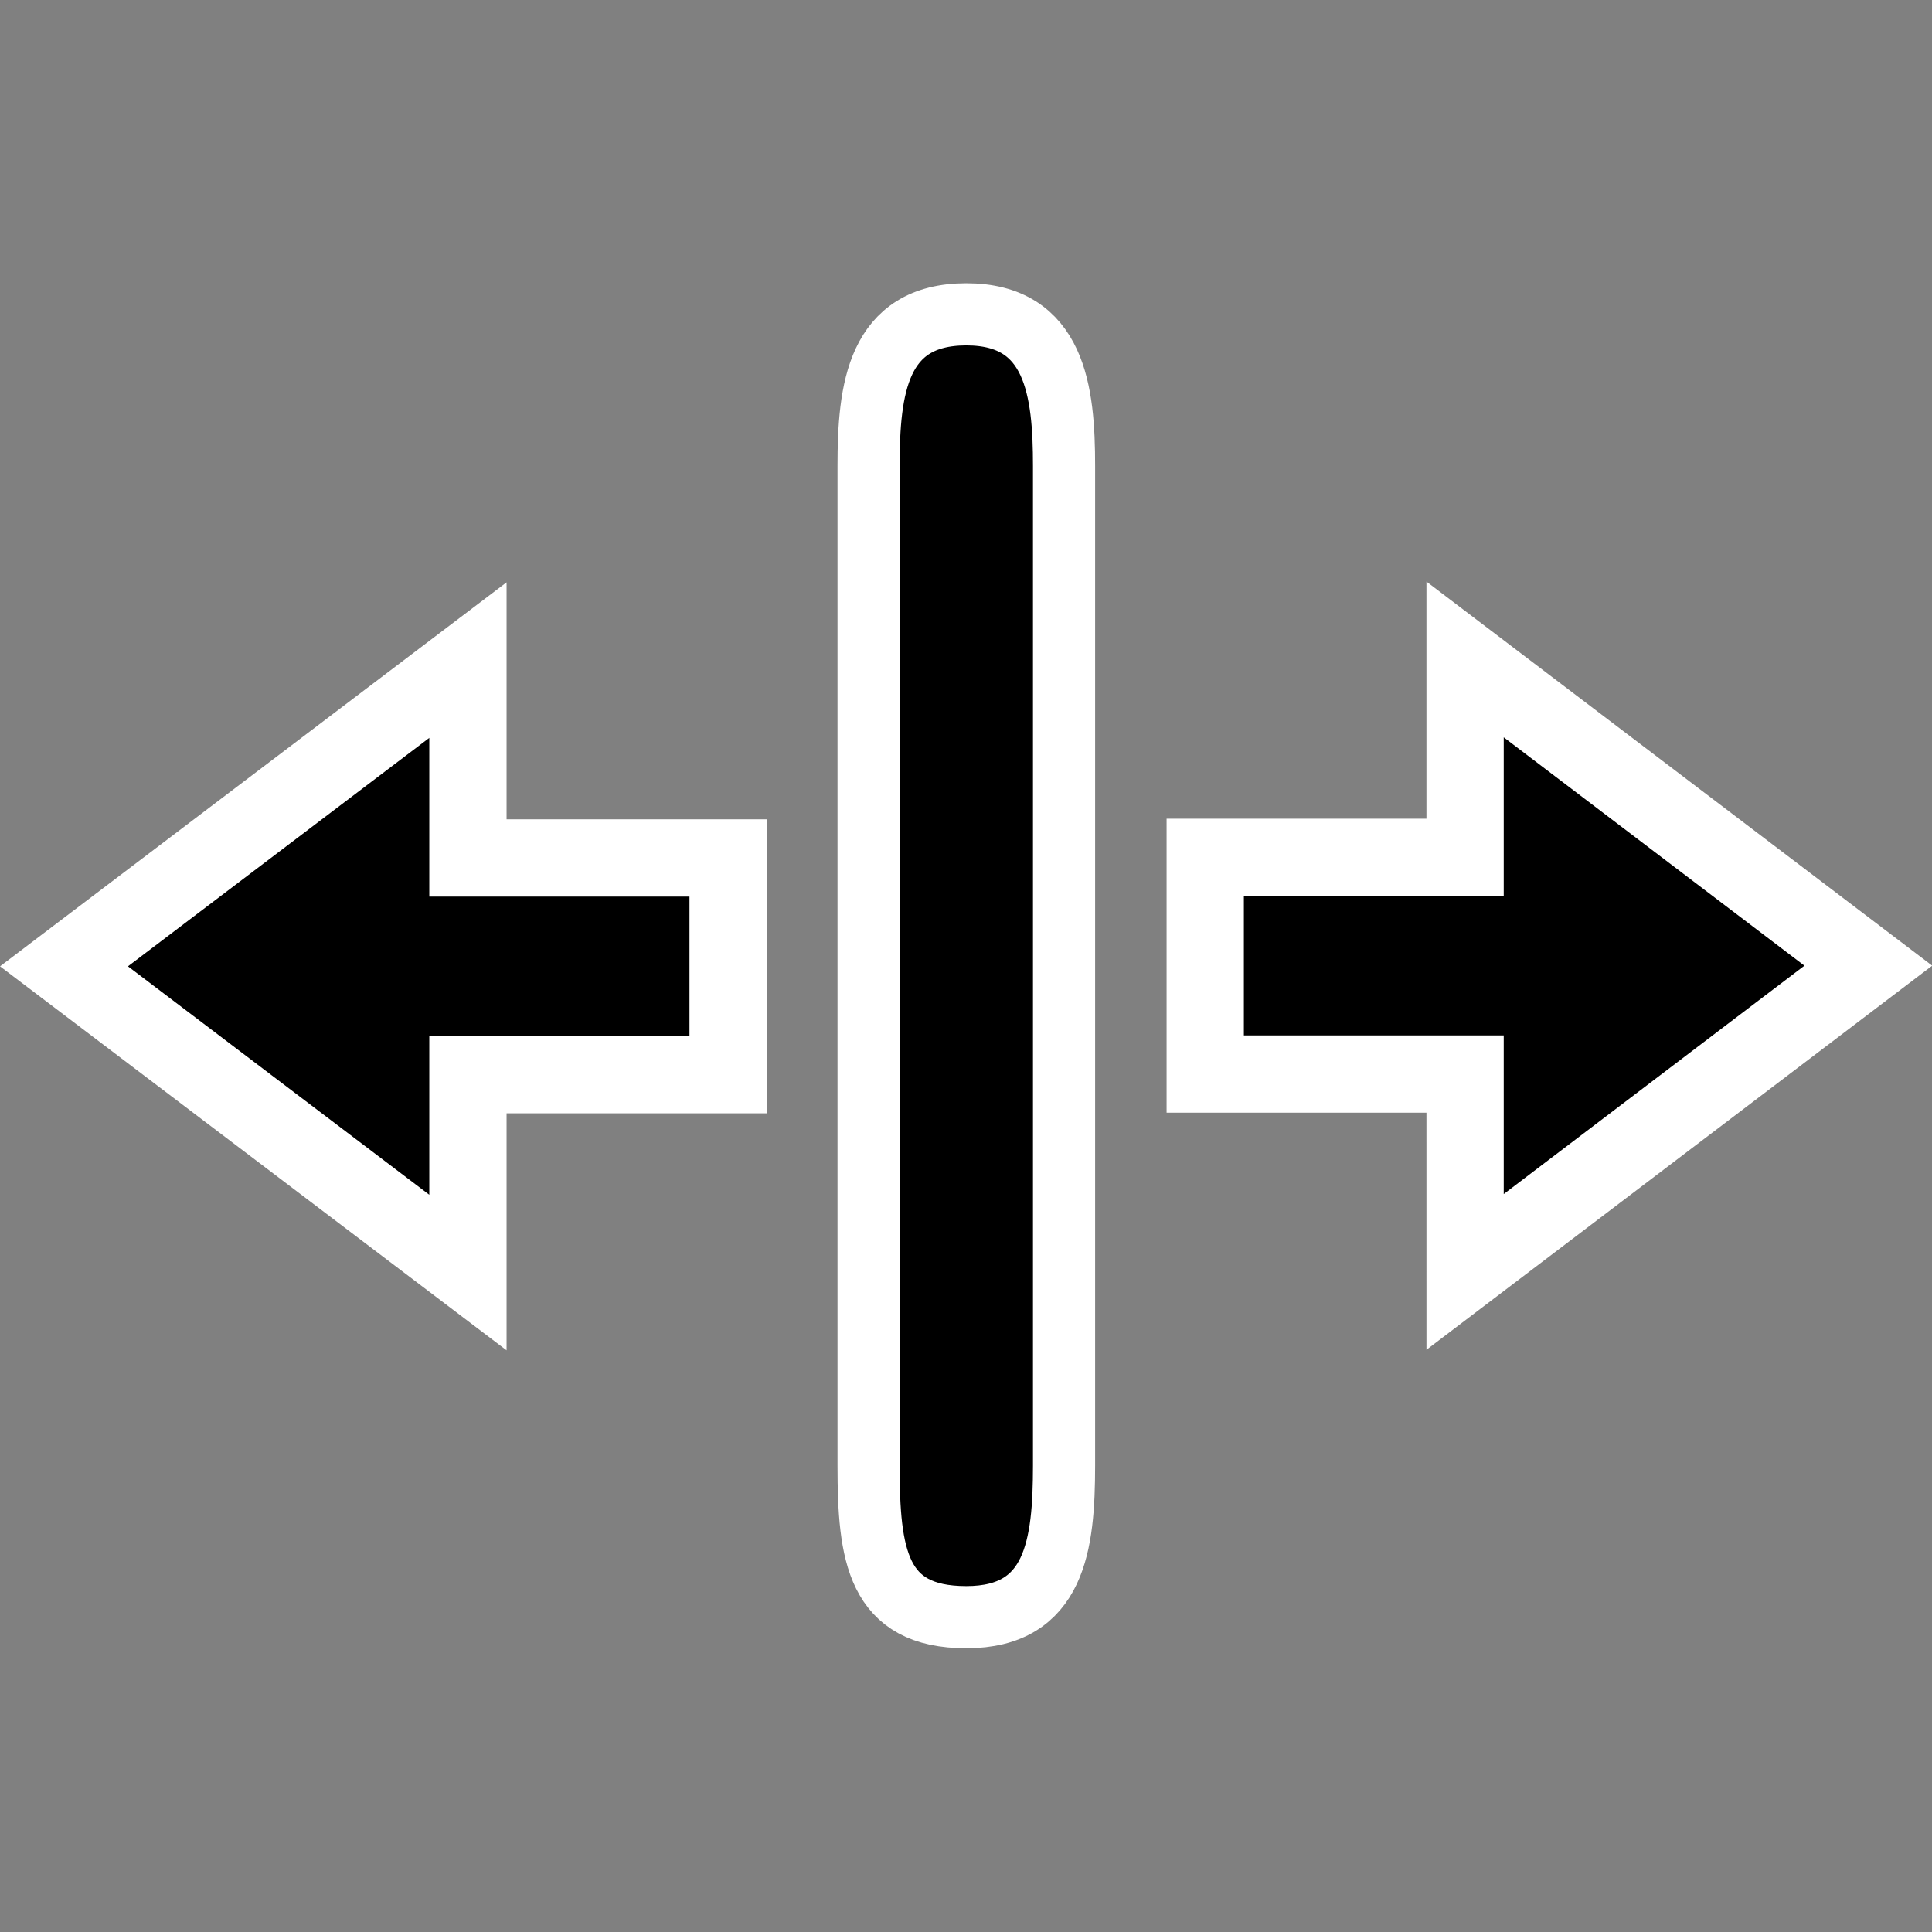 <?xml version="1.0"?><svg xmlns="http://www.w3.org/2000/svg" width="24" height="24" version="1.2" viewBox="0 0 24 24" baseProfile="tiny-ps"><rect x="0" y="0" width="24" height="24" fill="#808080" stroke="none"/><title>Posy's Cursor</title><path d="m10.79 5.786c0-0.945 0.105-1.881 1.214-1.881 1.109 0 1.214 0.961 1.214 1.883v12.42c-0.001 0.976-0.105 1.881-1.214 1.881-1.109 0-1.214-0.774-1.214-1.883z" stroke="#fff" stroke-width=".772"/><path d="m9.045 13.35h-3.232v2.458l-5.018-3.804 5.018-3.804v2.458h3.232z" stroke="#fff" stroke-width=".96"/><path d="m18.2 15.8-1.04e-4 -2.458h-3.228v-2.692h3.228v-2.458l5.009 3.804z" stroke="#fff" stroke-width=".96"/></svg>
